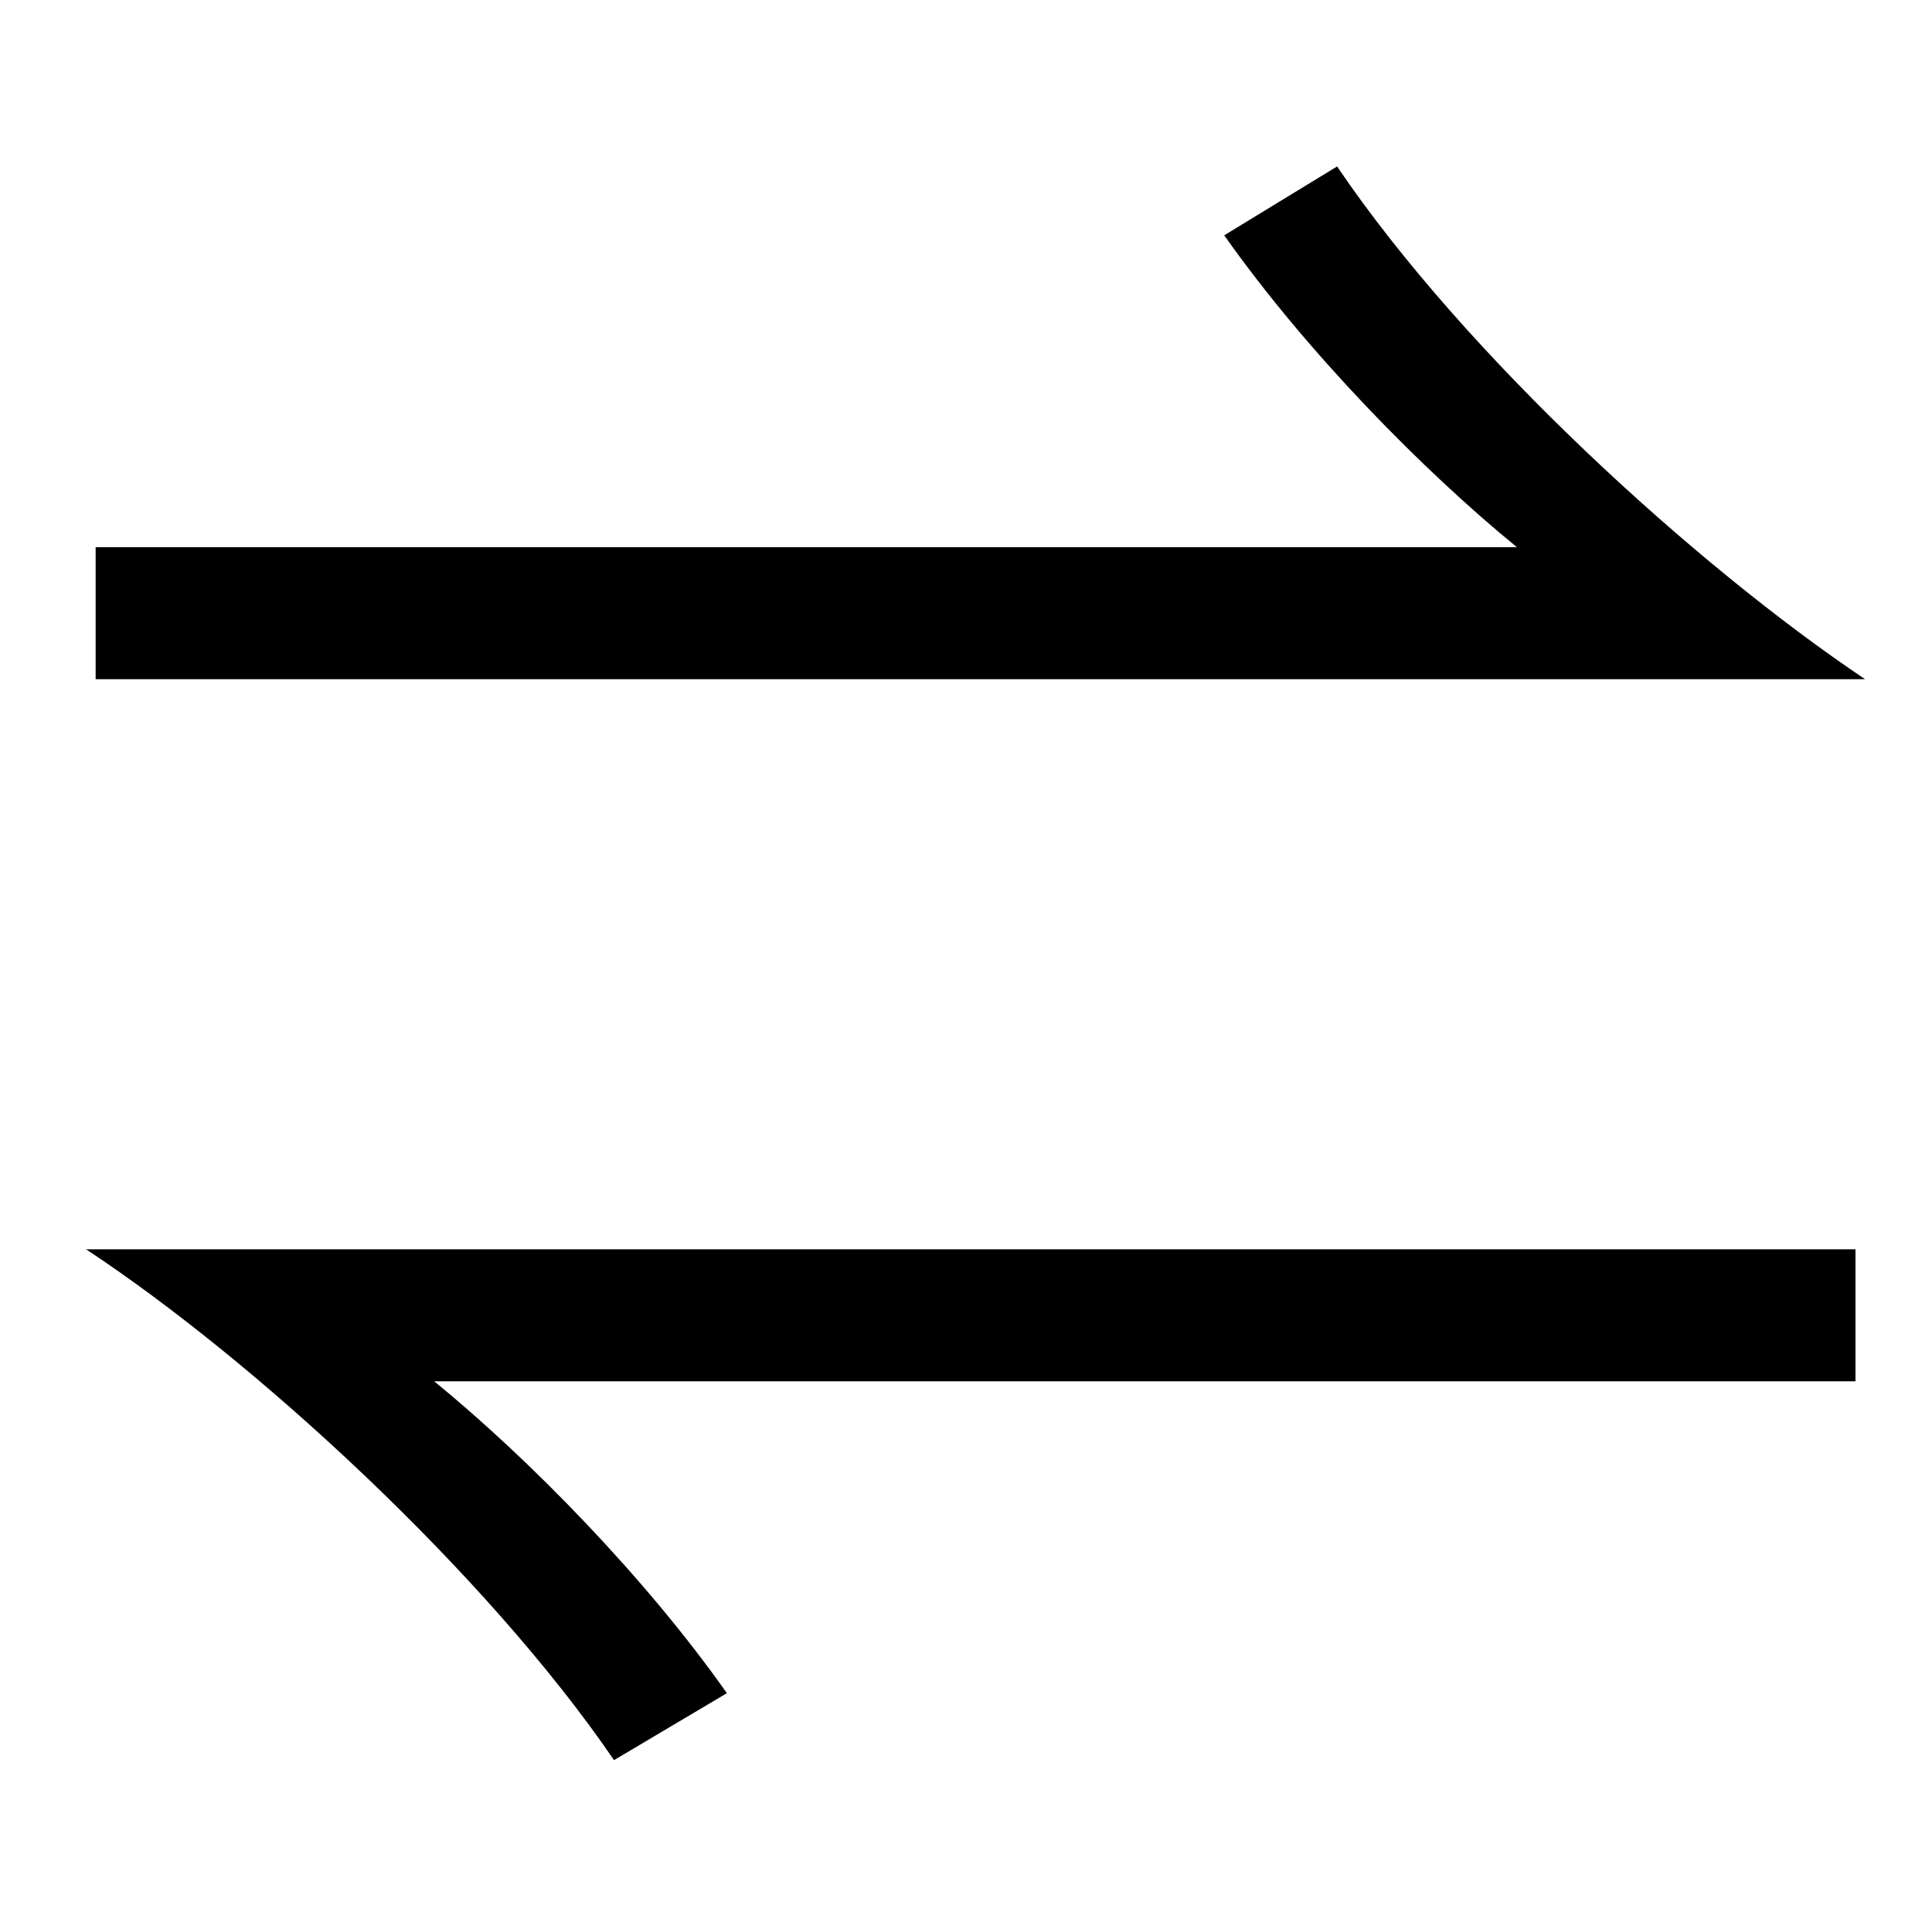<?xml version="1.0" standalone="no"?>
<!DOCTYPE svg PUBLIC "-//W3C//DTD SVG 1.1//EN" "http://www.w3.org/Graphics/SVG/1.1/DTD/svg11.dtd" >
<svg xmlns="http://www.w3.org/2000/svg" xmlns:xlink="http://www.w3.org/1999/xlink" version="1.1" viewBox="-10 0 1010 1000">
   <path fill="currentColor"
d="M965 355h-925v-69h743c-49 -40 -110 -102 -153 -163l59 -36c67 99 188 209 276 268zM35 653h925v69h-743c49 40 110 102 153 163l-59 35c-67 -98 -188 -209 -276 -267z" />
</svg>

